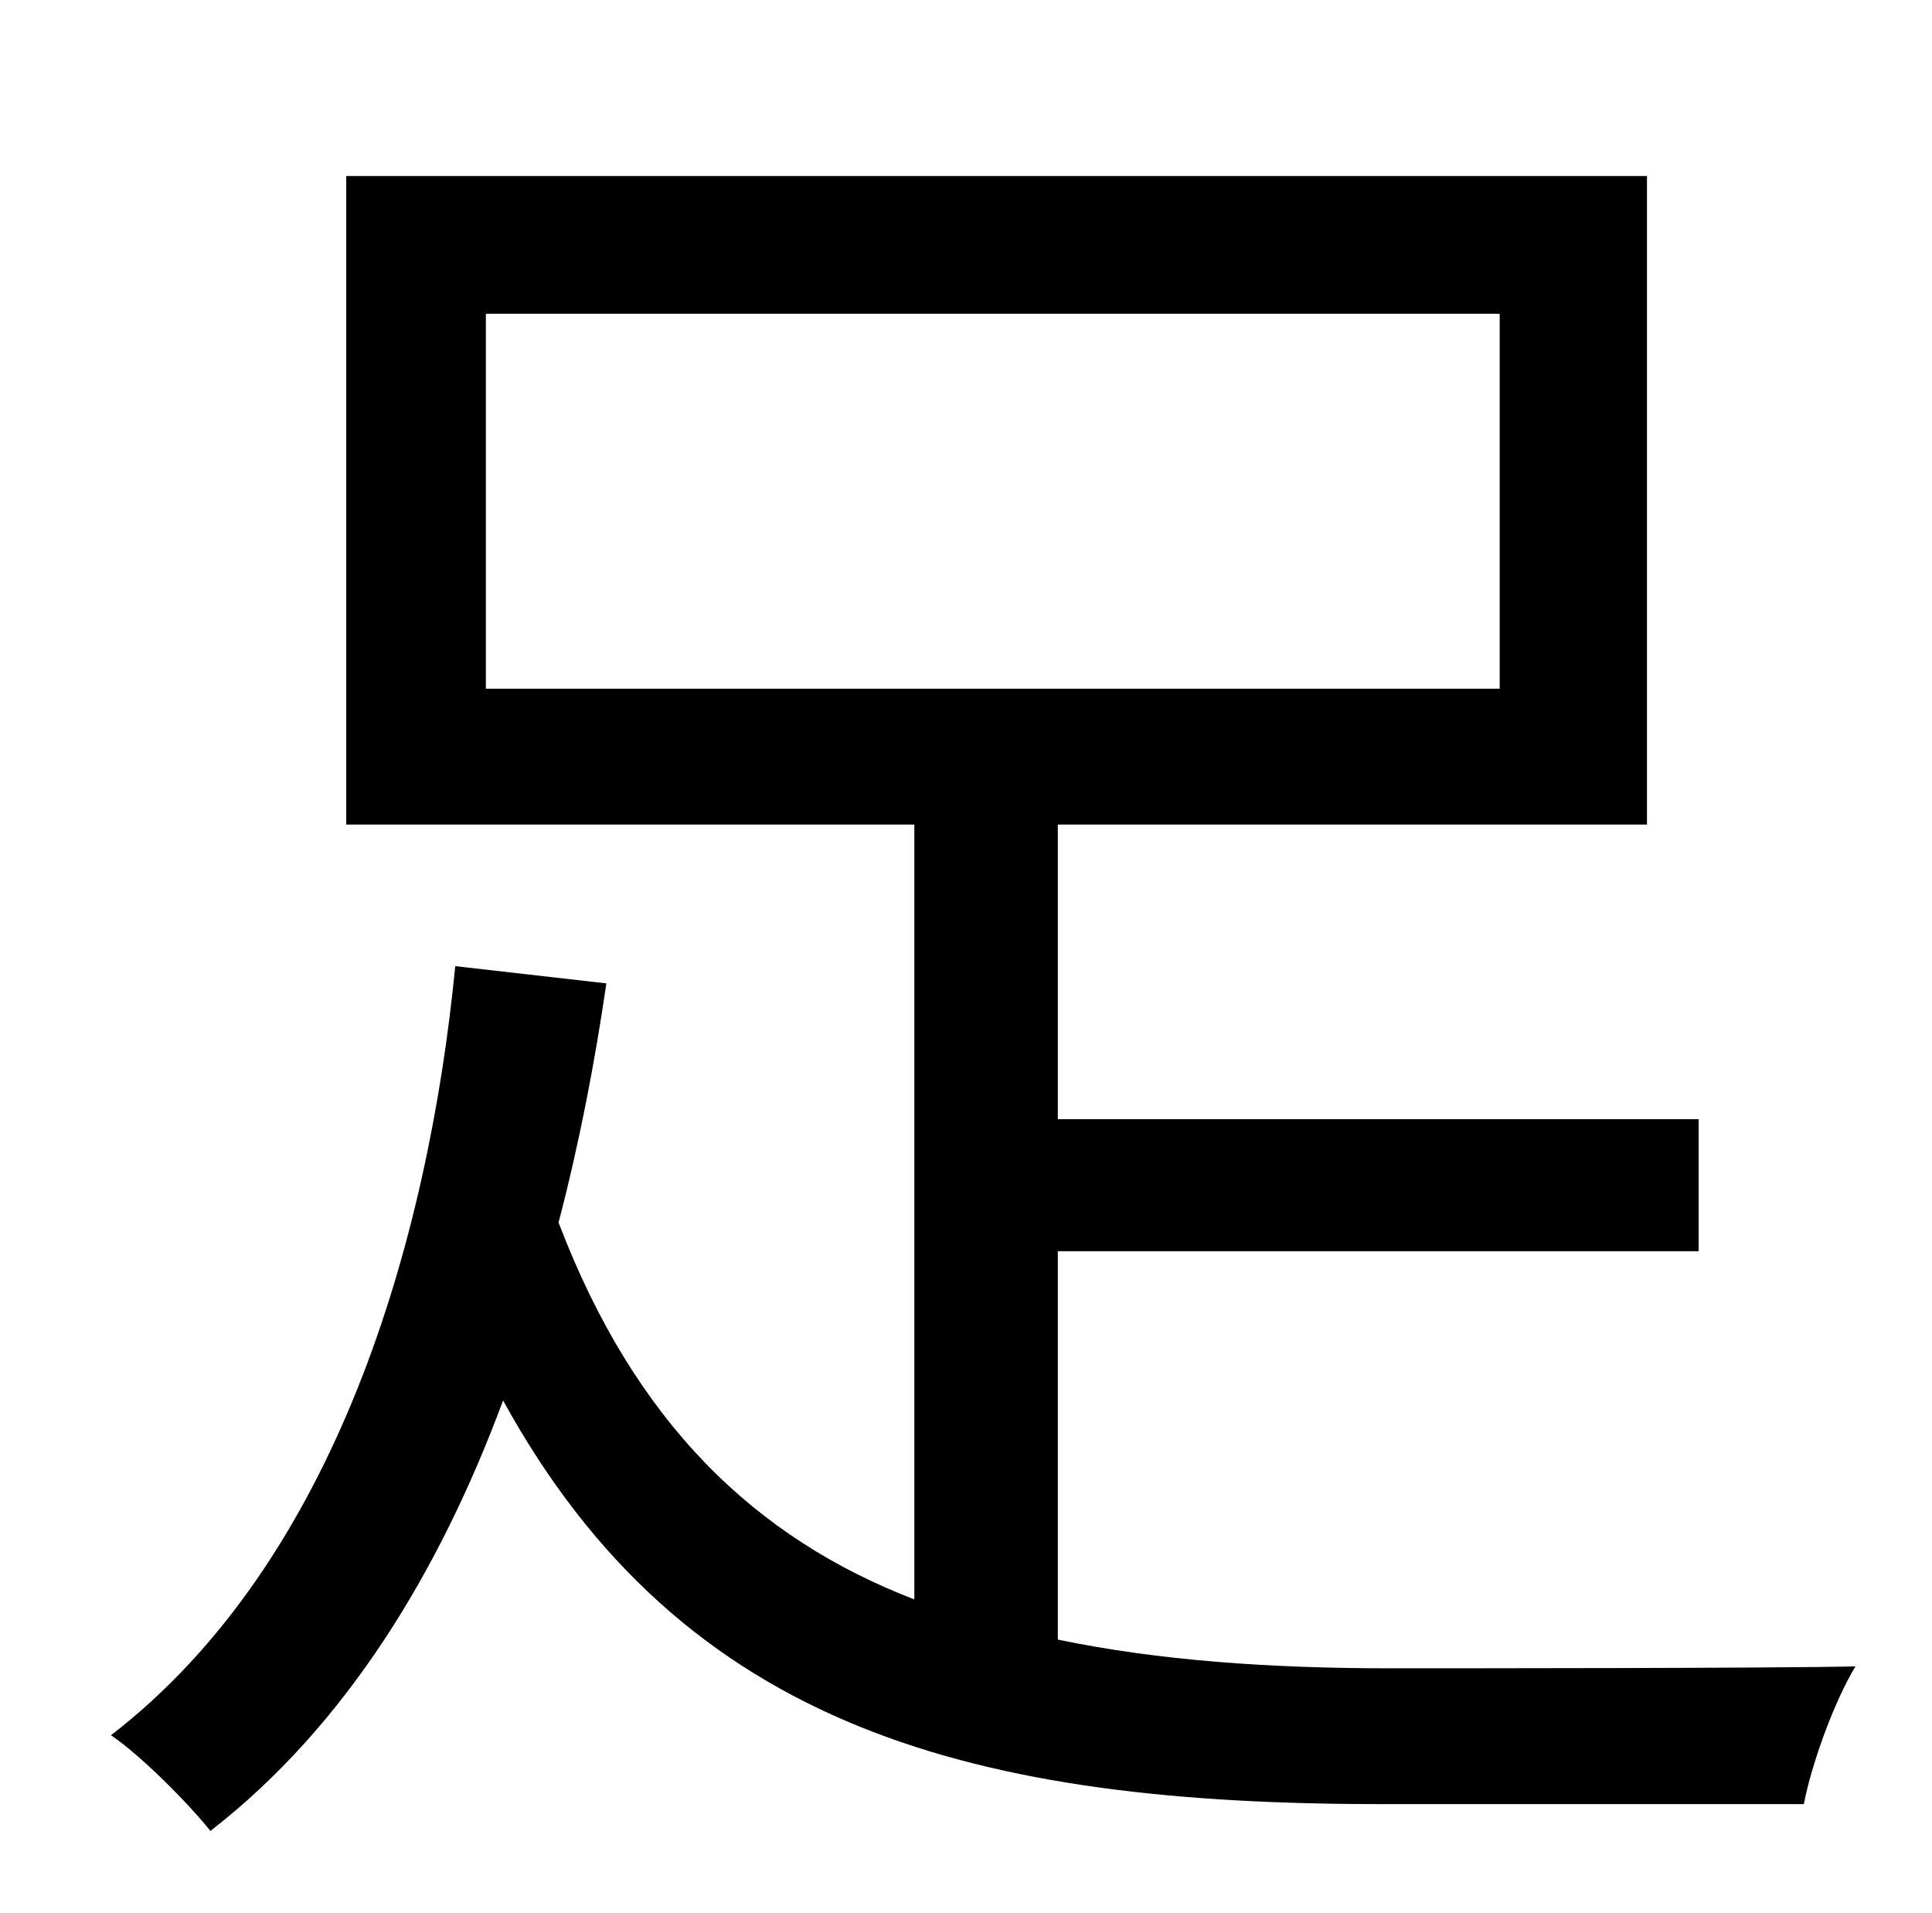 <?xml version="1.0" standalone="no"?>
<!DOCTYPE svg PUBLIC "-//W3C//DTD SVG 1.1//EN" "http://www.w3.org/Graphics/SVG/1.1/DTD/svg11.dtd" >
<svg xmlns="http://www.w3.org/2000/svg" xmlns:xlink="http://www.w3.org/1999/xlink" version="1.1" viewBox="-10 0 1010 1000">
   <path fill="currentColor"
d="M244 164v196h530v-196h-530zM543 654v203c53 11 111 15 174 15c31 0 201 0 243 -1c-11 18 -23 51 -27 72h-220c-212 0 -365 -38 -460 -211c-33 89 -82 170 -153 225c-12 -15 -37 -40 -52 -50c118 -91 166 -259 180 -402l79 9c-6 41 -14 83 -25 125
c40 105 103 165 186 197v-405h-297v-339h680v339h-308v154h335v69h-335z" />
</svg>
